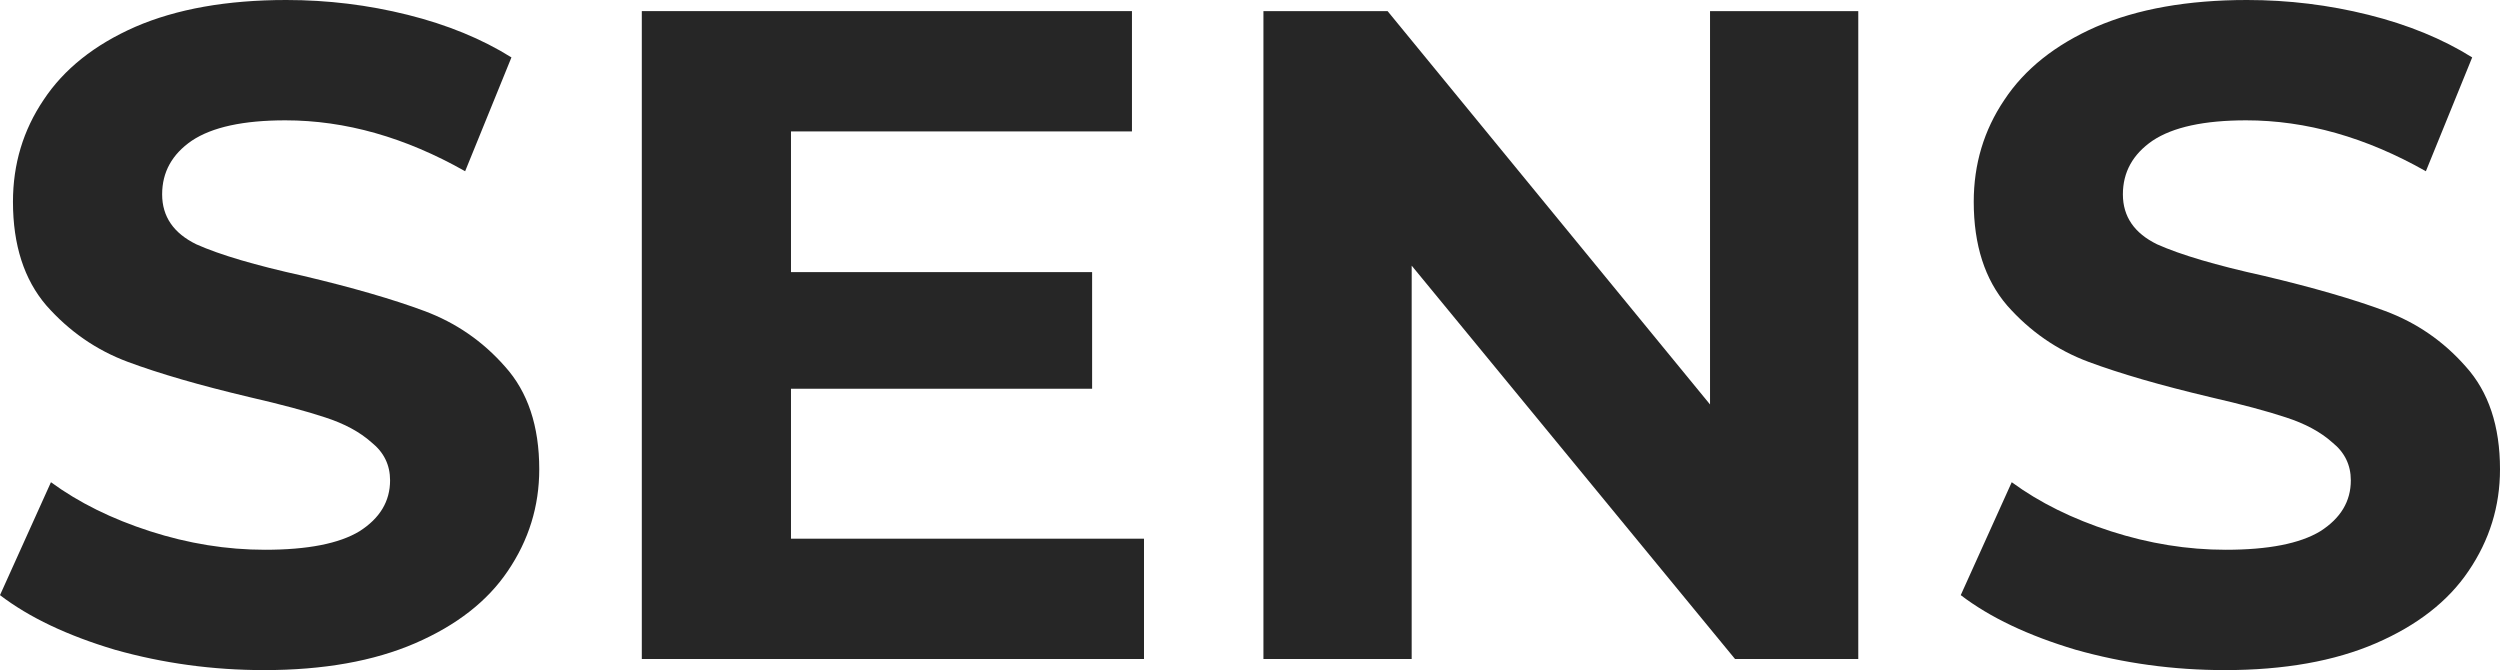 <svg width="97" height="26" viewBox="0 0 97 26" fill="none" xmlns="http://www.w3.org/2000/svg">
<path d="M10.246 26C8.256 26 6.327 25.737 4.458 25.21C2.612 24.659 1.126 23.953 0 23.091L1.977 18.71C3.056 19.5 4.338 20.134 5.824 20.613C7.31 21.092 8.796 21.331 10.282 21.331C11.935 21.331 13.158 21.092 13.948 20.613C14.739 20.11 15.135 19.452 15.135 18.638C15.135 18.04 14.895 17.549 14.416 17.166C13.96 16.759 13.361 16.436 12.618 16.196C11.899 15.957 10.917 15.693 9.67 15.406C7.753 14.951 6.183 14.496 4.961 14.041C3.739 13.587 2.684 12.856 1.797 11.851C0.935 10.845 0.503 9.505 0.503 7.829C0.503 6.368 0.899 5.052 1.69 3.878C2.481 2.681 3.667 1.736 5.249 1.041C6.854 0.347 8.808 0 11.108 0C12.714 0 14.284 0.192 15.818 0.575C17.352 0.958 18.694 1.508 19.844 2.227L18.047 6.644C15.722 5.327 13.397 4.669 11.072 4.669C9.443 4.669 8.232 4.932 7.442 5.459C6.675 5.985 6.291 6.68 6.291 7.541C6.291 8.403 6.735 9.05 7.621 9.481C8.532 9.888 9.91 10.295 11.756 10.702C13.673 11.156 15.243 11.611 16.465 12.066C17.687 12.521 18.73 13.239 19.593 14.221C20.479 15.203 20.923 16.531 20.923 18.207C20.923 19.644 20.515 20.96 19.701 22.157C18.91 23.331 17.711 24.264 16.105 24.959C14.5 25.653 12.546 26 10.246 26Z" fill="black" fill-opacity="0.85"/>
<path d="M44.387 20.901V25.569H24.902V0.431H43.92V5.099H30.69V10.558H42.374V15.083H30.69V20.901H44.387Z" fill="black" fill-opacity="0.85"/>
<path d="M72.101 0.431V25.569H67.319L54.773 10.307V25.569H49.021V0.431H53.838L66.349 15.693V0.431H72.101Z" fill="black" fill-opacity="0.85"/>
<path d="M86.323 26C84.334 26 82.404 25.737 80.535 25.21C78.69 24.659 77.204 23.953 76.077 23.091L78.055 18.71C79.133 19.5 80.415 20.134 81.901 20.613C83.387 21.092 84.873 21.331 86.359 21.331C88.013 21.331 89.235 21.092 90.026 20.613C90.817 20.11 91.212 19.452 91.212 18.638C91.212 18.04 90.972 17.549 90.493 17.166C90.038 16.759 89.439 16.436 88.696 16.196C87.977 15.957 86.994 15.693 85.748 15.406C83.83 14.951 82.261 14.496 81.038 14.041C79.816 13.587 78.761 12.856 77.875 11.851C77.012 10.845 76.581 9.505 76.581 7.829C76.581 6.368 76.976 5.052 77.767 3.878C78.558 2.681 79.744 1.736 81.326 1.041C82.932 0.347 84.885 0 87.186 0C88.791 0 90.361 0.192 91.895 0.575C93.429 0.958 94.771 1.508 95.921 2.227L94.124 6.644C91.799 5.327 89.475 4.669 87.15 4.669C85.52 4.669 84.31 4.932 83.519 5.459C82.752 5.985 82.368 6.68 82.368 7.541C82.368 8.403 82.812 9.05 83.699 9.481C84.609 9.888 85.987 10.295 87.833 10.702C89.75 11.156 91.32 11.611 92.542 12.066C93.764 12.521 94.807 13.239 95.67 14.221C96.557 15.203 97 16.531 97 18.207C97 19.644 96.593 20.96 95.778 22.157C94.987 23.331 93.788 24.264 92.183 24.959C90.577 25.653 88.624 26 86.323 26Z" fill="black" fill-opacity="0.85"/>
</svg>
